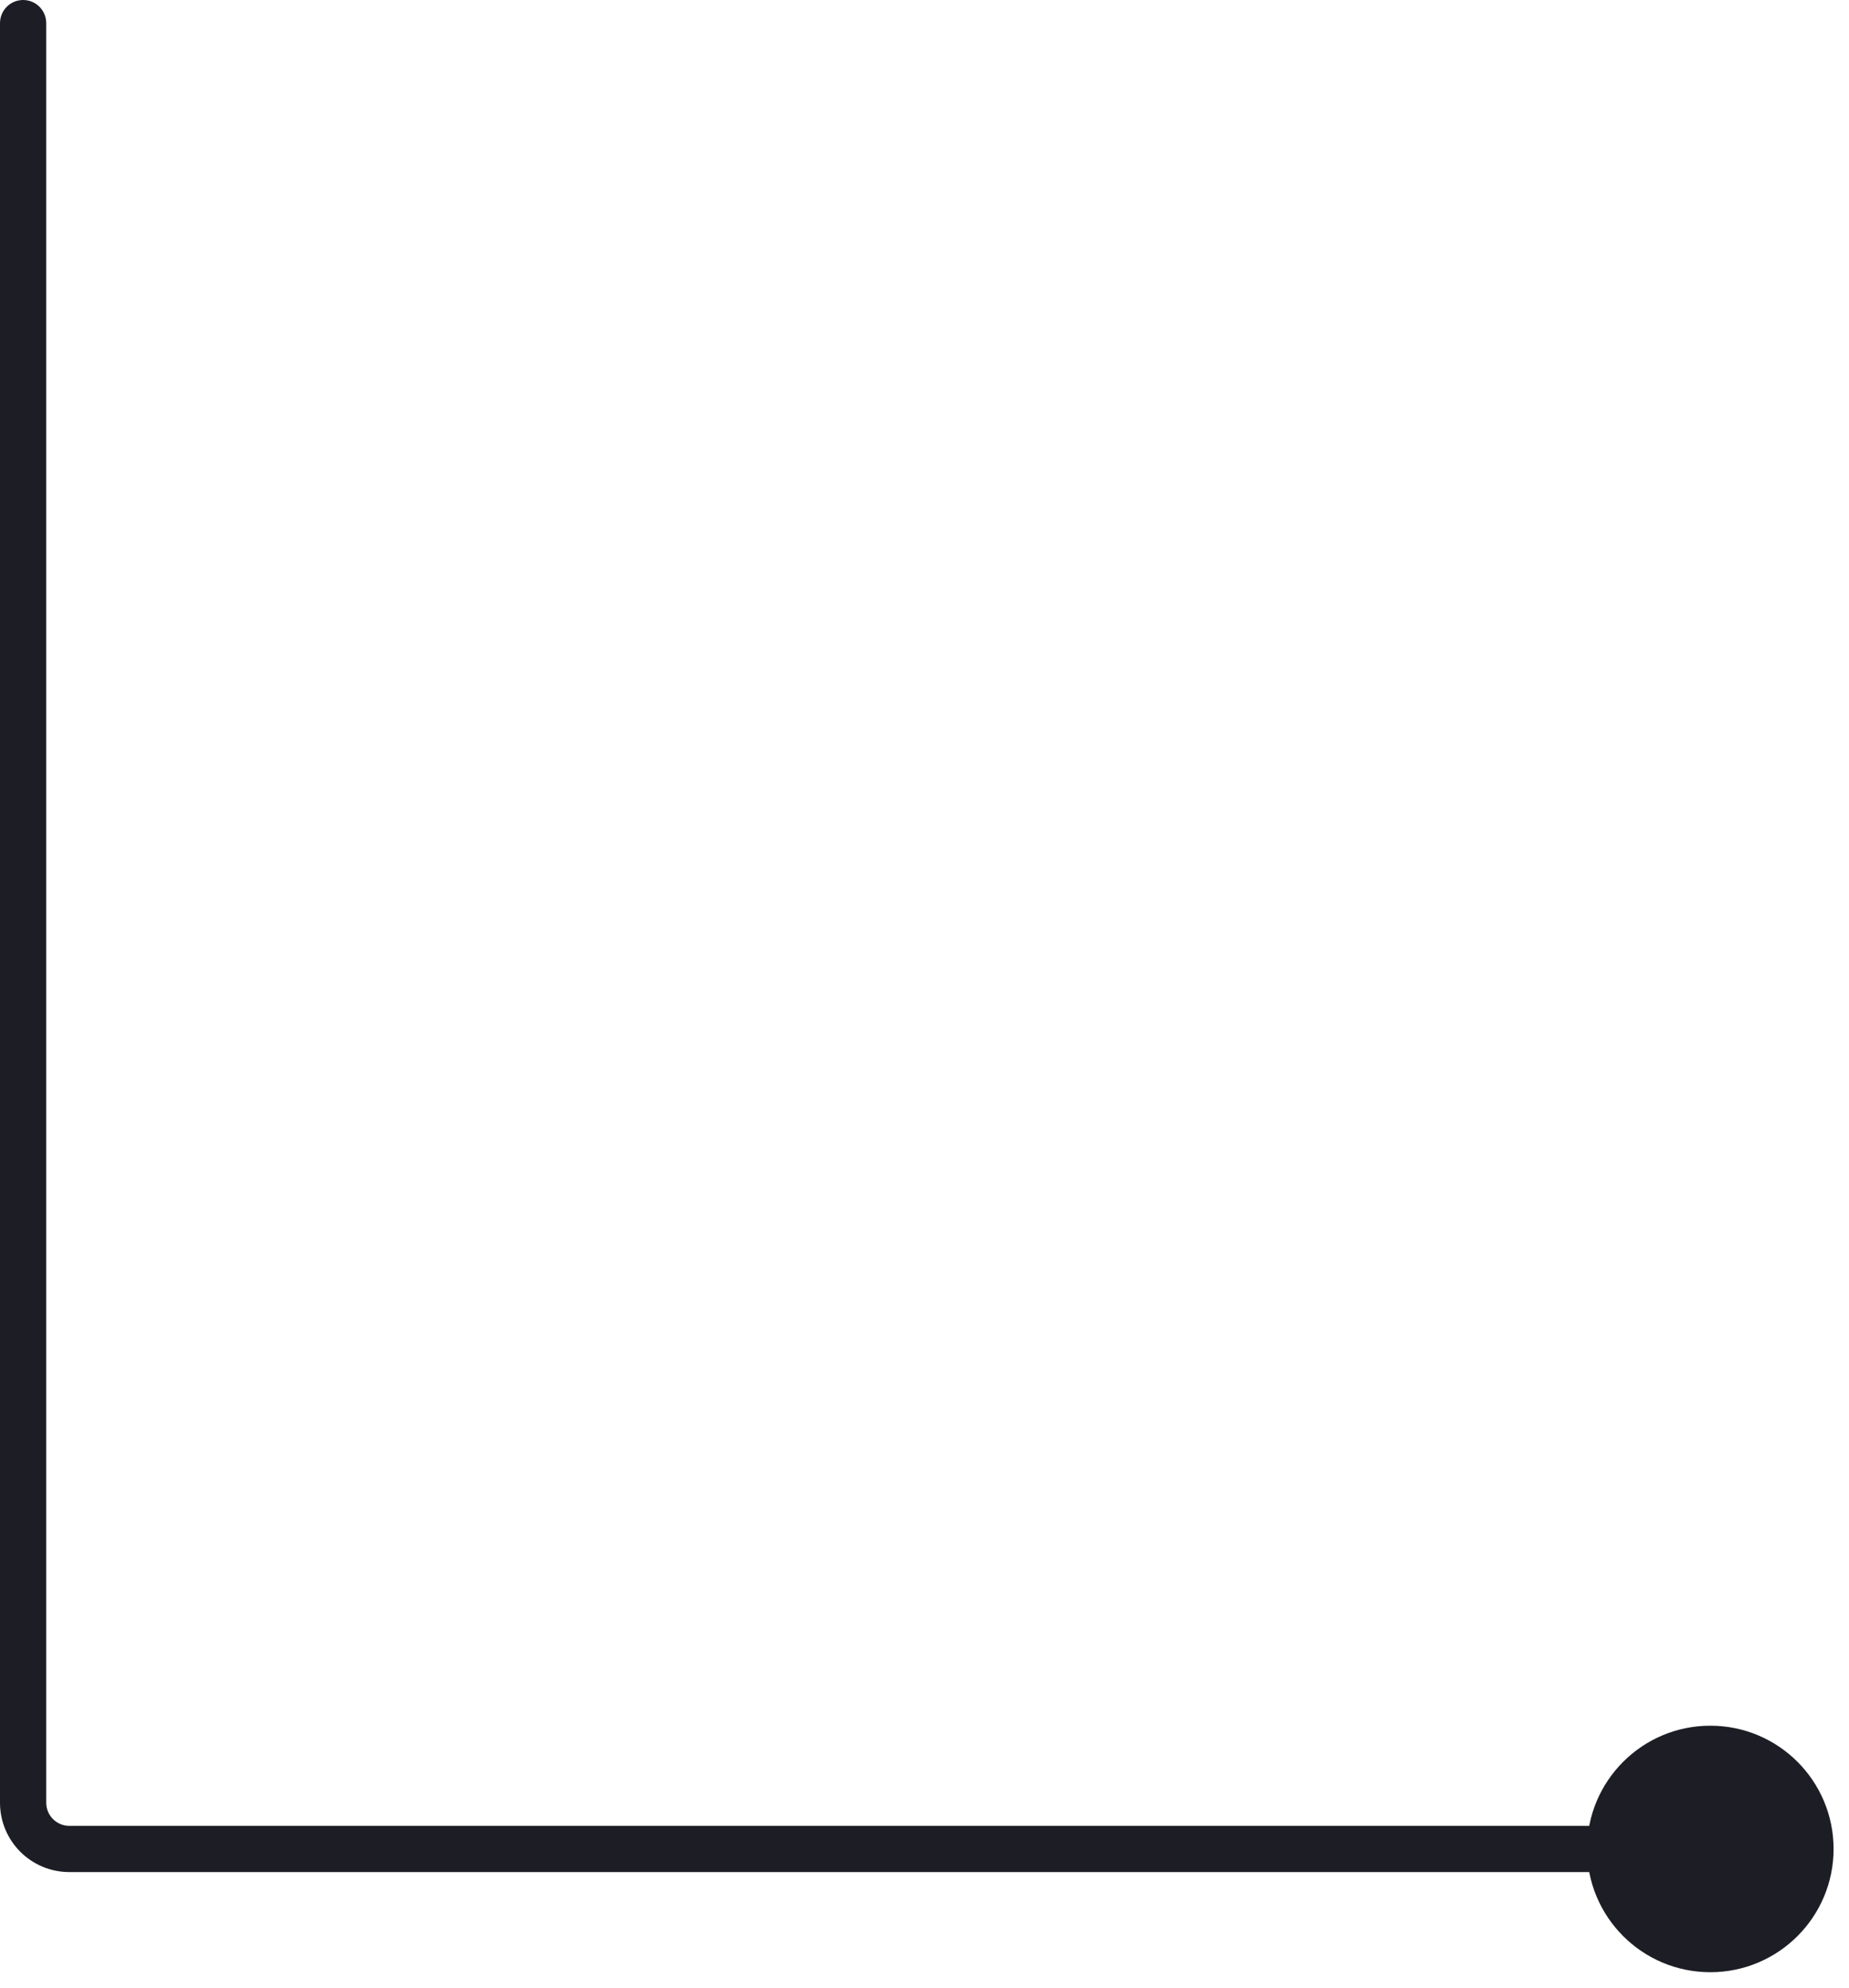 <svg width="80" height="86" viewBox="0 0 80 86" fill="none" xmlns="http://www.w3.org/2000/svg">
<path d="M2 1C2 0.448 1.552 0 1 0C0.448 0 0 0.448 0 1H1H2ZM68.667 80C68.667 82.945 71.055 85.333 74 85.333C76.945 85.333 79.333 82.945 79.333 80C79.333 77.055 76.945 74.667 74 74.667C71.055 74.667 68.667 77.055 68.667 80ZM1 1H0V78H1H2V1H1ZM3 80V81H74V80V79H3V80ZM1 78H0C0 79.657 1.343 81 3 81V80V79C2.448 79 2 78.552 2 78H1Z" fill="#1D1E25"/>
</svg>
